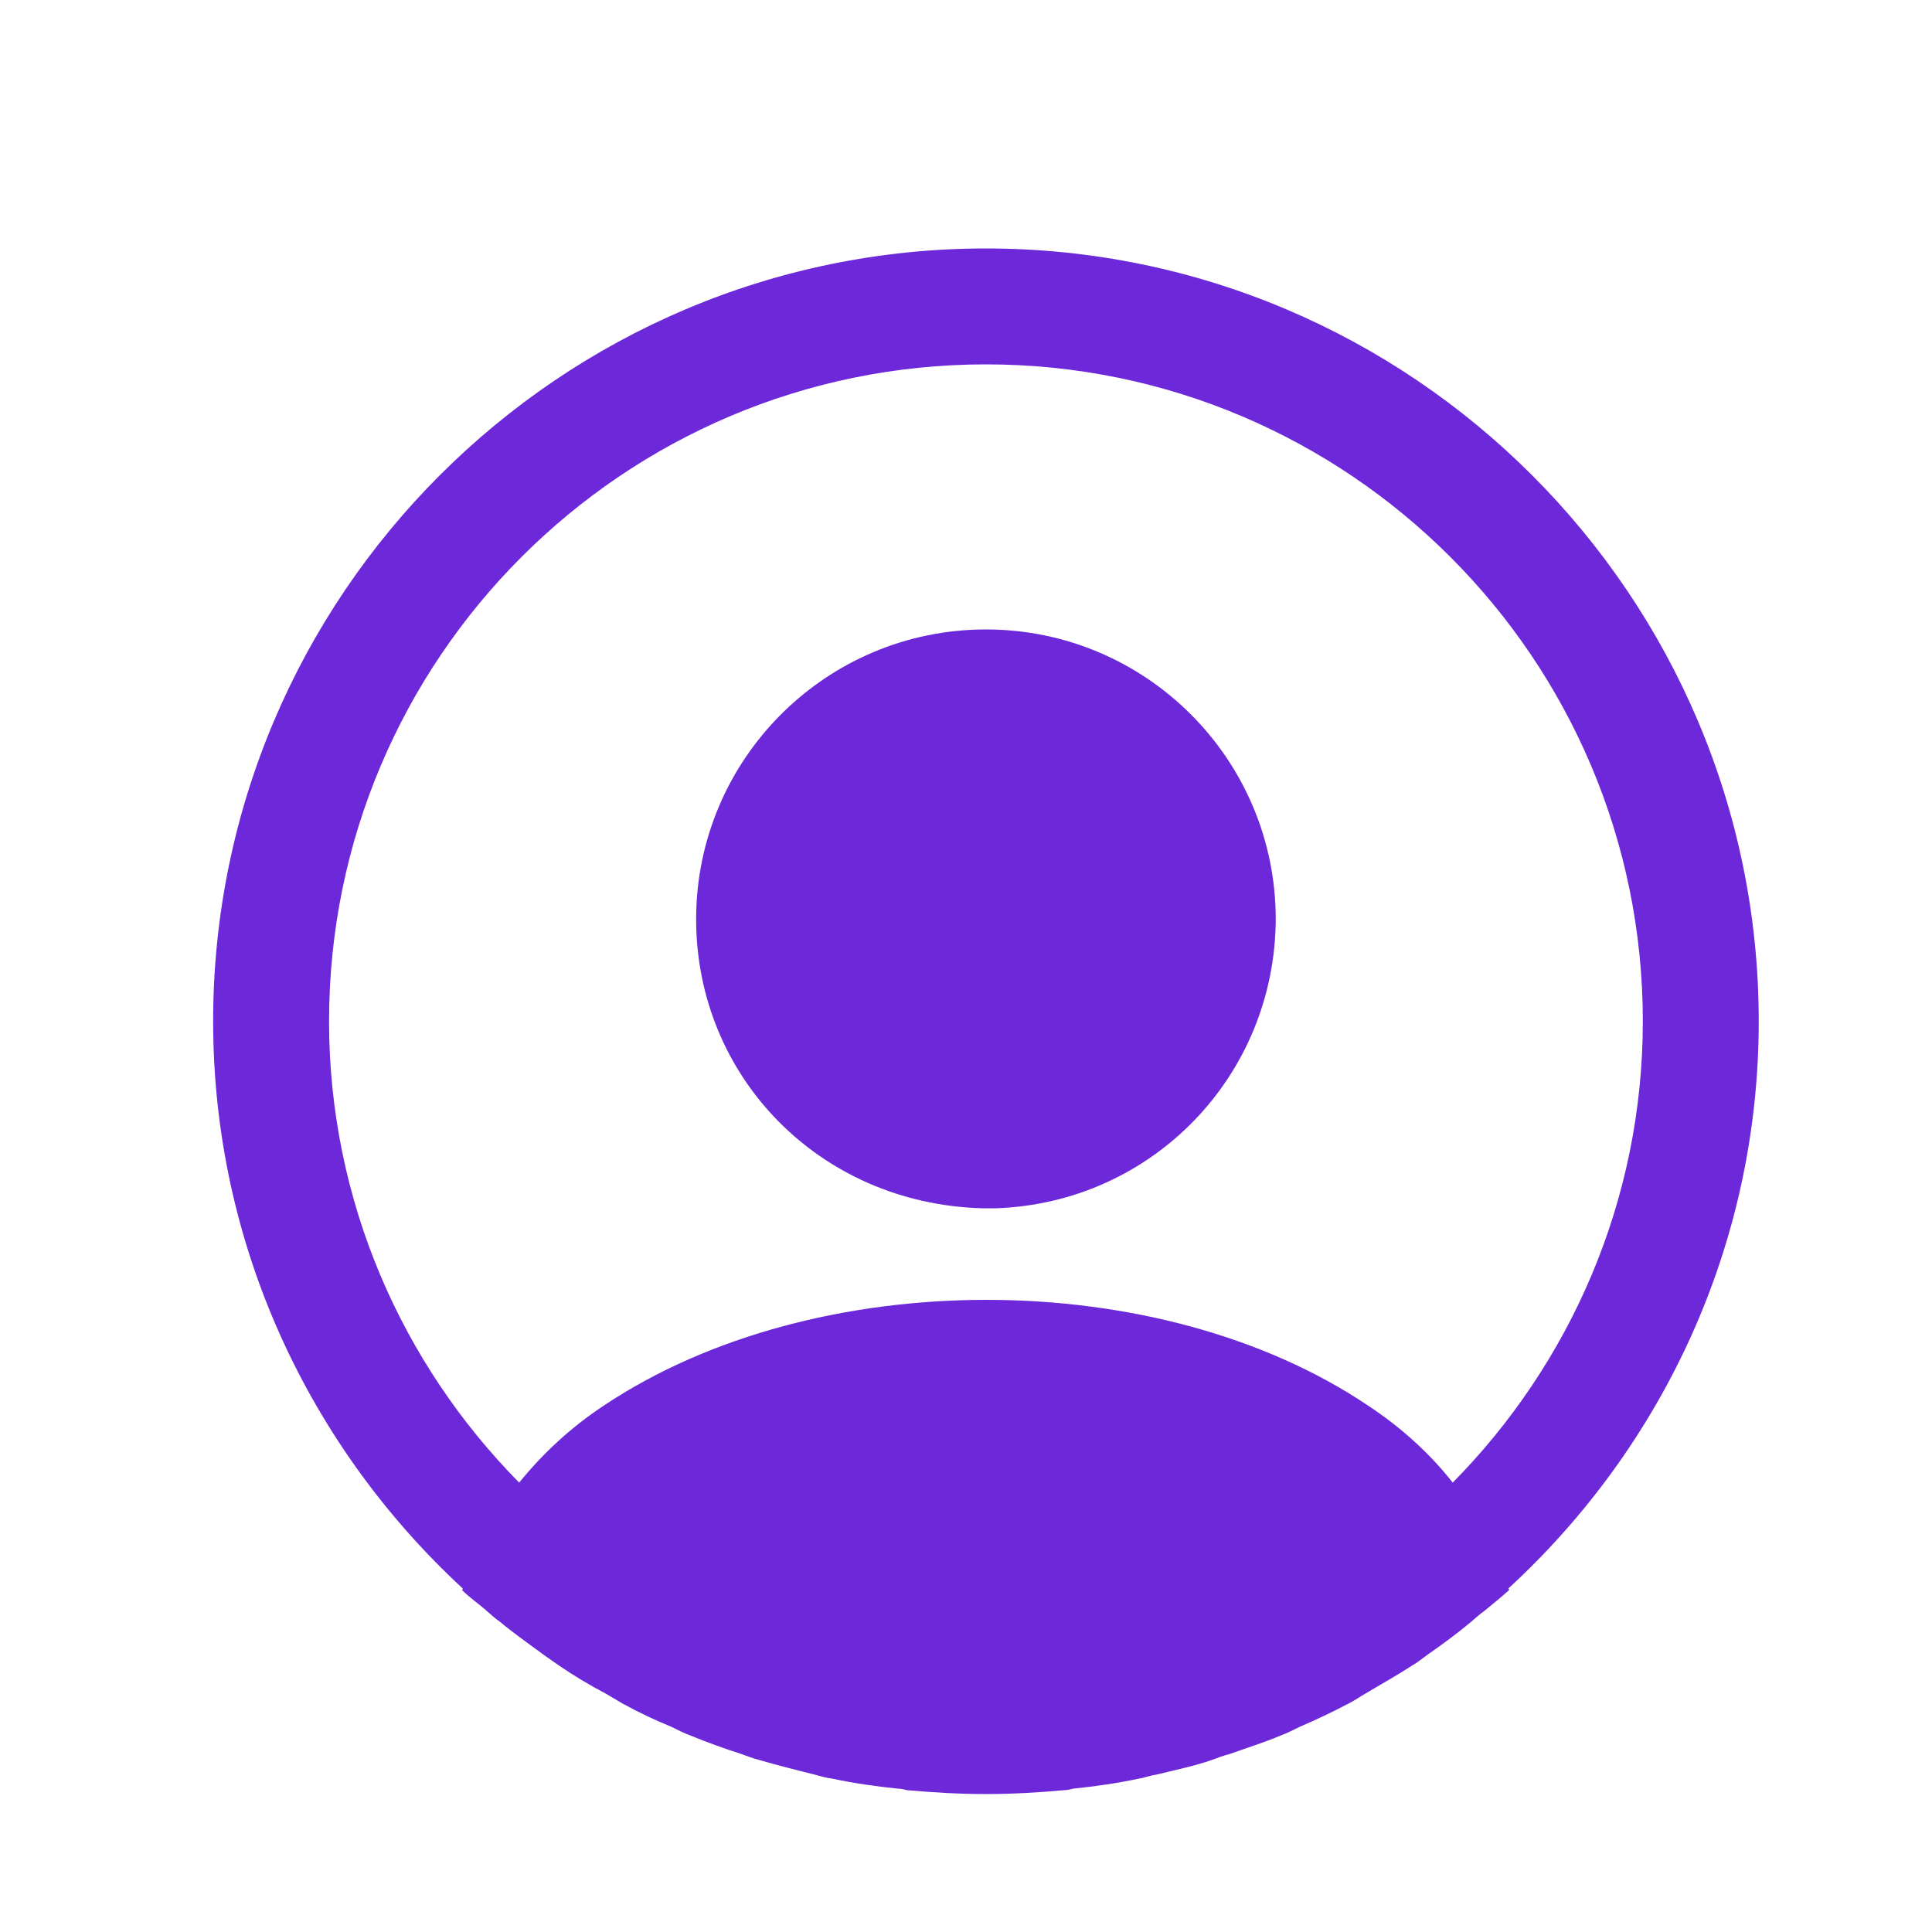 <svg width="25" height="25" viewBox="0 0 25 25" fill="none" xmlns="http://www.w3.org/2000/svg">
<g filter="url(#filter0_i_1078_2006)">
<path d="M22.758 12.215C22.758 6.705 18.268 2.215 12.758 2.215C7.248 2.215 2.758 6.705 2.758 12.215C2.758 15.115 4.008 17.725 5.988 19.555C5.988 19.565 5.988 19.565 5.978 19.575C6.078 19.675 6.198 19.755 6.298 19.845C6.358 19.895 6.408 19.945 6.468 19.985C6.648 20.135 6.848 20.275 7.038 20.415C7.108 20.465 7.168 20.505 7.238 20.555C7.428 20.685 7.628 20.805 7.838 20.915C7.908 20.955 7.988 21.005 8.058 21.045C8.258 21.155 8.468 21.255 8.688 21.345C8.768 21.385 8.848 21.425 8.928 21.455C9.148 21.545 9.368 21.625 9.588 21.695C9.668 21.725 9.748 21.755 9.828 21.775C10.068 21.845 10.308 21.905 10.548 21.965C10.618 21.985 10.688 22.005 10.768 22.015C11.048 22.075 11.328 22.115 11.618 22.145C11.658 22.145 11.698 22.155 11.738 22.165C12.078 22.195 12.418 22.215 12.758 22.215C13.098 22.215 13.438 22.195 13.768 22.165C13.808 22.165 13.848 22.155 13.888 22.145C14.178 22.115 14.458 22.075 14.738 22.015C14.808 22.005 14.878 21.975 14.958 21.965C15.198 21.905 15.448 21.855 15.678 21.775C15.758 21.745 15.838 21.715 15.918 21.695C16.138 21.615 16.368 21.545 16.578 21.455C16.658 21.425 16.738 21.385 16.818 21.345C17.028 21.255 17.238 21.155 17.448 21.045C17.528 21.005 17.598 20.955 17.668 20.915C17.868 20.795 18.068 20.685 18.268 20.555C18.338 20.515 18.398 20.465 18.468 20.415C18.668 20.275 18.858 20.135 19.038 19.985C19.098 19.935 19.148 19.885 19.208 19.845C19.318 19.755 19.428 19.665 19.528 19.575C19.528 19.565 19.528 19.565 19.518 19.555C21.508 17.725 22.758 15.115 22.758 12.215ZM17.698 17.185C14.988 15.365 10.548 15.365 7.818 17.185C7.378 17.475 7.018 17.815 6.718 18.185C5.198 16.645 4.258 14.535 4.258 12.215C4.258 7.525 8.068 3.715 12.758 3.715C17.448 3.715 21.258 7.525 21.258 12.215C21.258 14.535 20.318 16.645 18.798 18.185C18.508 17.815 18.138 17.475 17.698 17.185Z" fill="#6D28D9"/>
<path d="M12.758 7.145C10.688 7.145 9.008 8.825 9.008 10.895C9.008 12.925 10.598 14.575 12.708 14.635C12.738 14.635 12.778 14.635 12.798 14.635C12.818 14.635 12.848 14.635 12.868 14.635C12.878 14.635 12.888 14.635 12.888 14.635C14.908 14.565 16.498 12.925 16.508 10.895C16.508 8.825 14.828 7.145 12.758 7.145Z" fill="#6D28D9"/>
</g>
<defs>
<filter id="filter0_i_1078_2006" x="0.758" y="0.215" width="24" height="25" filterUnits="userSpaceOnUse" color-interpolation-filters="sRGB">
<feFlood flood-opacity="0" result="BackgroundImageFix"/>
<feBlend mode="normal" in="SourceGraphic" in2="BackgroundImageFix" result="shape"/>
<feColorMatrix in="SourceAlpha" type="matrix" values="0 0 0 0 0 0 0 0 0 0 0 0 0 0 0 0 0 0 127 0" result="hardAlpha"/>
<feOffset dy="1"/>
<feGaussianBlur stdDeviation="0.5"/>
<feComposite in2="hardAlpha" operator="arithmetic" k2="-1" k3="1"/>
<feColorMatrix type="matrix" values="0 0 0 0 0 0 0 0 0 0 0 0 0 0 0 0 0 0 0.42 0"/>
<feBlend mode="normal" in2="shape" result="effect1_innerShadow_1078_2006"/>
</filter>
</defs>
</svg>
